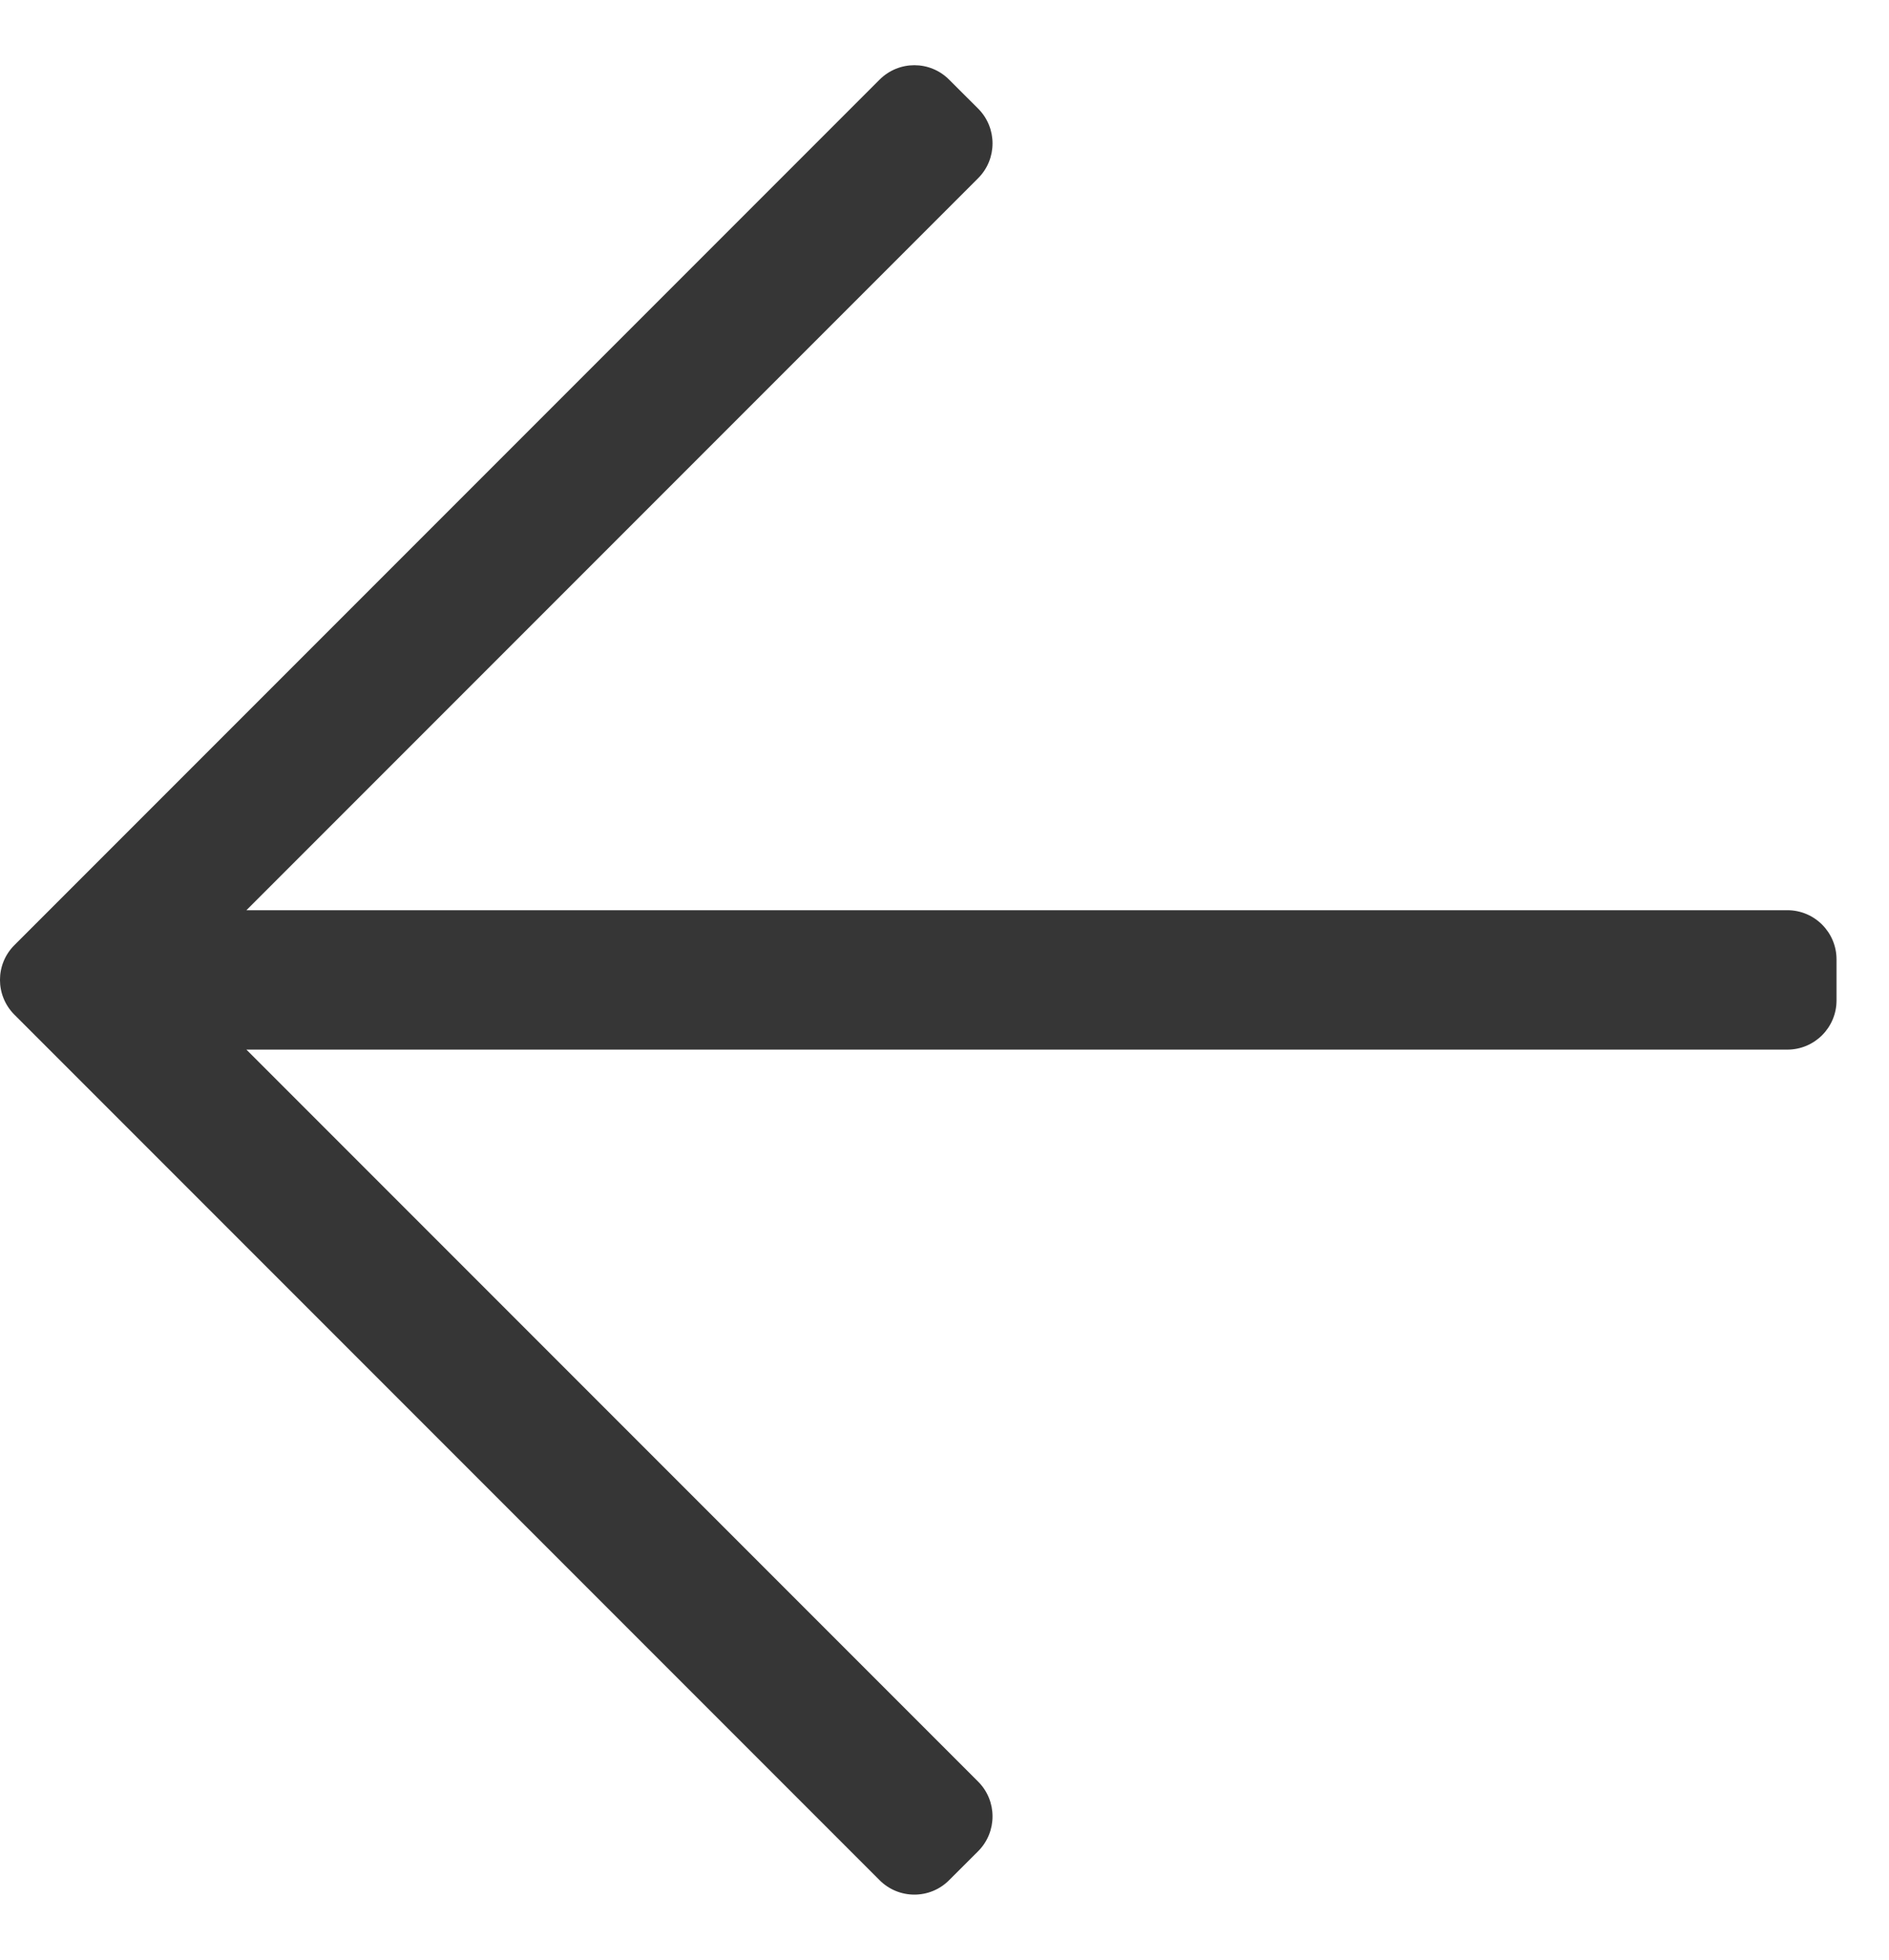 <svg width="27" height="28" viewBox="0 0 27 28" fill="none" xmlns="http://www.w3.org/2000/svg">
<path d="M13.566 26.864L13.981 26.45C14.255 26.175 14.255 25.73 13.981 25.456L3.522 14.997H25.547C25.935 14.997 26.25 14.682 26.25 14.294V13.708C26.25 13.32 25.935 13.005 25.547 13.005H3.522L13.981 2.546C14.255 2.272 14.255 1.826 13.981 1.552L13.566 1.138C13.292 0.863 12.847 0.863 12.572 1.138L0.206 13.504C-0.069 13.778 -0.069 14.223 0.206 14.498L12.572 26.864C12.847 27.139 13.292 27.139 13.566 26.864Z" fill="#363636"/>
</svg>
